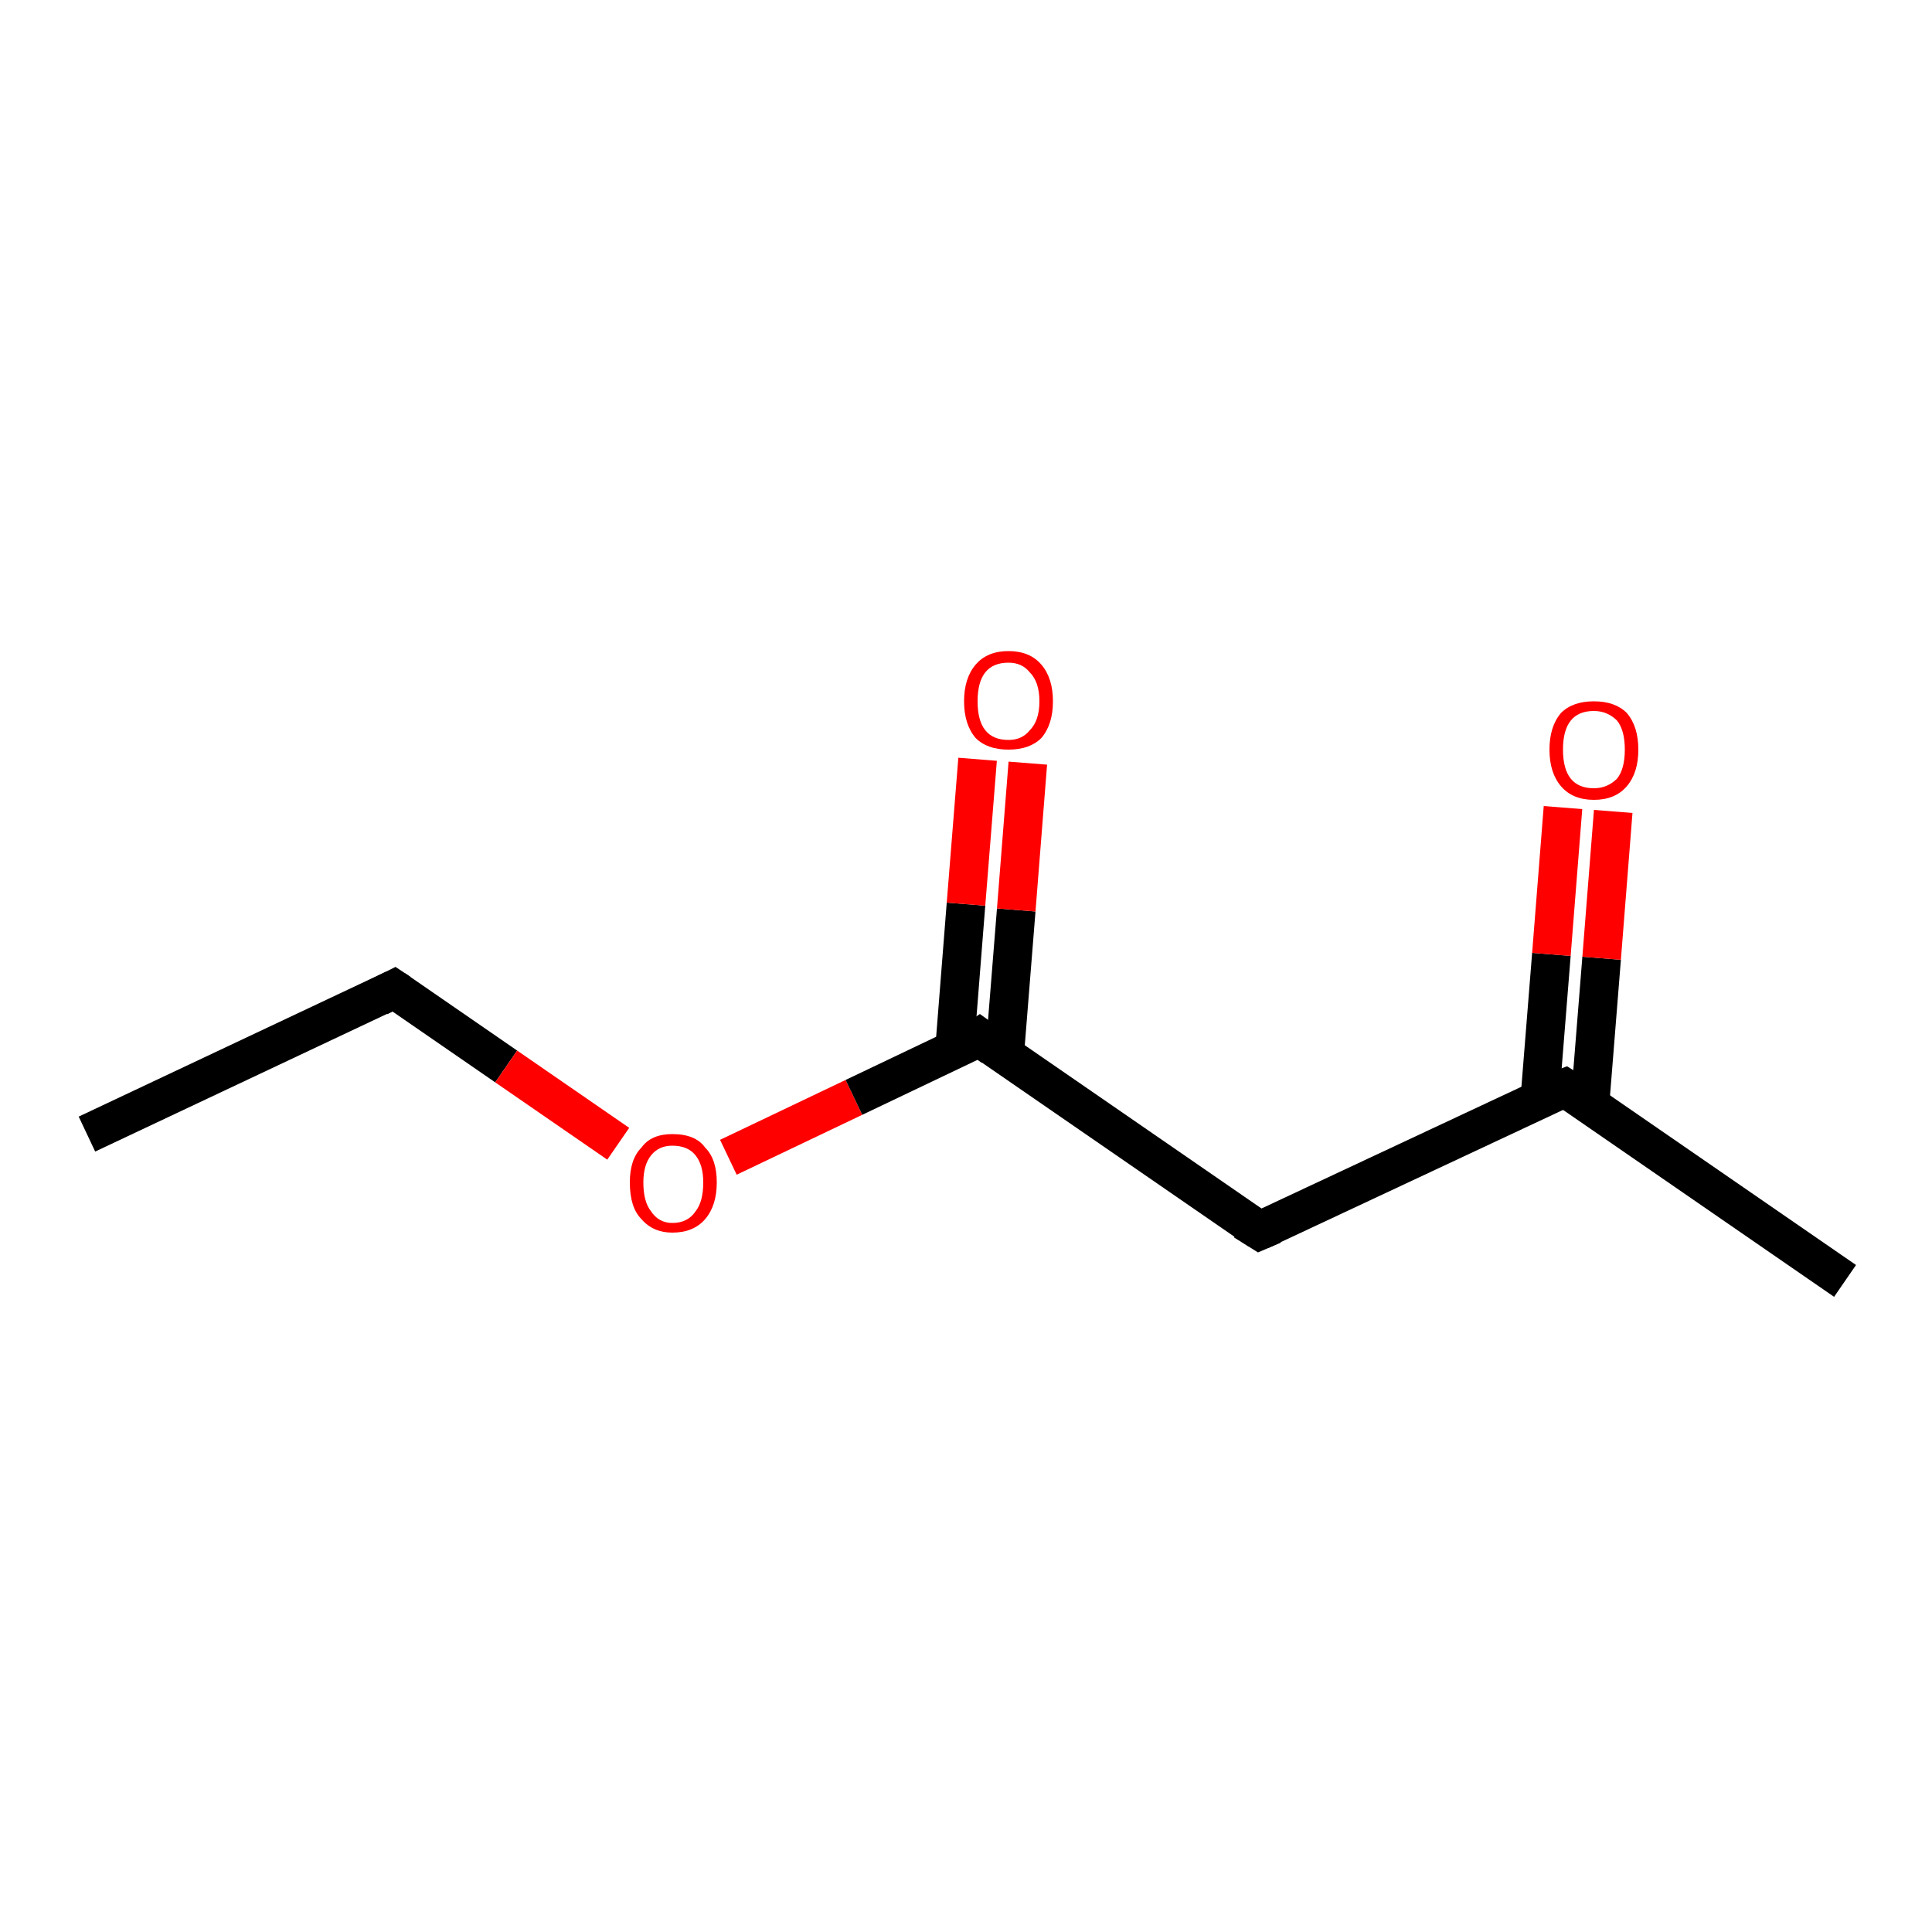 <ns0:svg xmlns:ns0="http://www.w3.org/2000/svg" version="1.1" baseProfile="full" xml:space="preserve" width="100" height="100" viewBox="0 0 100 100">

<ns0:rect style="opacity:1.0;fill:#FFFFFF;stroke:none" width="100.0" height="100.0" x="0.0" y="0.0"> </ns0:rect>
<ns0:path class="bond-0 atom-0 atom-1" d="M 4.5,58.7 L 20.4,51.2" style="fill:none;fill-rule:evenodd;stroke:#000000;stroke-width:2.0px;stroke-linecap:butt;stroke-linejoin:miter;stroke-opacity:1" />
<ns0:path class="bond-1 atom-1 atom-2" d="M 20.4,51.2 L 26.2,55.2" style="fill:none;fill-rule:evenodd;stroke:#000000;stroke-width:2.0px;stroke-linecap:butt;stroke-linejoin:miter;stroke-opacity:1" />
<ns0:path class="bond-1 atom-1 atom-2" d="M 26.2,55.2 L 32.0,59.2" style="fill:none;fill-rule:evenodd;stroke:#FF0000;stroke-width:2.0px;stroke-linecap:butt;stroke-linejoin:miter;stroke-opacity:1" />
<ns0:path class="bond-2 atom-2 atom-3" d="M 37.7,59.9 L 44.2,56.8" style="fill:none;fill-rule:evenodd;stroke:#FF0000;stroke-width:2.0px;stroke-linecap:butt;stroke-linejoin:miter;stroke-opacity:1" />
<ns0:path class="bond-2 atom-2 atom-3" d="M 44.2,56.8 L 50.7,53.7" style="fill:none;fill-rule:evenodd;stroke:#000000;stroke-width:2.0px;stroke-linecap:butt;stroke-linejoin:miter;stroke-opacity:1" />
<ns0:path class="bond-3 atom-3 atom-4" d="M 52.0,54.6 L 52.6,47.1" style="fill:none;fill-rule:evenodd;stroke:#000000;stroke-width:2.0px;stroke-linecap:butt;stroke-linejoin:miter;stroke-opacity:1" />
<ns0:path class="bond-3 atom-3 atom-4" d="M 52.6,47.1 L 53.2,39.5" style="fill:none;fill-rule:evenodd;stroke:#FF0000;stroke-width:2.0px;stroke-linecap:butt;stroke-linejoin:miter;stroke-opacity:1" />
<ns0:path class="bond-3 atom-3 atom-4" d="M 49.4,54.4 L 50.0,46.8" style="fill:none;fill-rule:evenodd;stroke:#000000;stroke-width:2.0px;stroke-linecap:butt;stroke-linejoin:miter;stroke-opacity:1" />
<ns0:path class="bond-3 atom-3 atom-4" d="M 50.0,46.8 L 50.6,39.3" style="fill:none;fill-rule:evenodd;stroke:#FF0000;stroke-width:2.0px;stroke-linecap:butt;stroke-linejoin:miter;stroke-opacity:1" />
<ns0:path class="bond-4 atom-3 atom-5" d="M 50.7,53.7 L 65.2,63.7" style="fill:none;fill-rule:evenodd;stroke:#000000;stroke-width:2.0px;stroke-linecap:butt;stroke-linejoin:miter;stroke-opacity:1" />
<ns0:path class="bond-5 atom-5 atom-6" d="M 65.2,63.7 L 81.0,56.3" style="fill:none;fill-rule:evenodd;stroke:#000000;stroke-width:2.0px;stroke-linecap:butt;stroke-linejoin:miter;stroke-opacity:1" />
<ns0:path class="bond-6 atom-6 atom-7" d="M 82.3,57.1 L 82.9,49.6" style="fill:none;fill-rule:evenodd;stroke:#000000;stroke-width:2.0px;stroke-linecap:butt;stroke-linejoin:miter;stroke-opacity:1" />
<ns0:path class="bond-6 atom-6 atom-7" d="M 82.9,49.6 L 83.5,42.0" style="fill:none;fill-rule:evenodd;stroke:#FF0000;stroke-width:2.0px;stroke-linecap:butt;stroke-linejoin:miter;stroke-opacity:1" />
<ns0:path class="bond-6 atom-6 atom-7" d="M 79.7,56.9 L 80.3,49.4" style="fill:none;fill-rule:evenodd;stroke:#000000;stroke-width:2.0px;stroke-linecap:butt;stroke-linejoin:miter;stroke-opacity:1" />
<ns0:path class="bond-6 atom-6 atom-7" d="M 80.3,49.4 L 80.9,41.8" style="fill:none;fill-rule:evenodd;stroke:#FF0000;stroke-width:2.0px;stroke-linecap:butt;stroke-linejoin:miter;stroke-opacity:1" />
<ns0:path class="bond-7 atom-6 atom-8" d="M 81.0,56.3 L 95.5,66.3" style="fill:none;fill-rule:evenodd;stroke:#000000;stroke-width:2.0px;stroke-linecap:butt;stroke-linejoin:miter;stroke-opacity:1" />
<ns0:path d="M 19.6,51.6 L 20.4,51.2 L 20.7,51.4" style="fill:none;stroke:#000000;stroke-width:2.0px;stroke-linecap:butt;stroke-linejoin:miter;stroke-opacity:1;" />
<ns0:path d="M 50.4,53.9 L 50.7,53.7 L 51.4,54.2" style="fill:none;stroke:#000000;stroke-width:2.0px;stroke-linecap:butt;stroke-linejoin:miter;stroke-opacity:1;" />
<ns0:path d="M 64.4,63.2 L 65.2,63.7 L 65.9,63.4" style="fill:none;stroke:#000000;stroke-width:2.0px;stroke-linecap:butt;stroke-linejoin:miter;stroke-opacity:1;" />
<ns0:path d="M 80.2,56.6 L 81.0,56.3 L 81.8,56.8" style="fill:none;stroke:#000000;stroke-width:2.0px;stroke-linecap:butt;stroke-linejoin:miter;stroke-opacity:1;" />
<ns0:path class="atom-2" d="M 32.6 61.2 Q 32.6 60.0, 33.2 59.4 Q 33.7 58.7, 34.8 58.7 Q 36.0 58.7, 36.5 59.4 Q 37.1 60.0, 37.1 61.2 Q 37.1 62.4, 36.5 63.1 Q 35.9 63.8, 34.8 63.8 Q 33.8 63.8, 33.2 63.1 Q 32.6 62.5, 32.6 61.2 M 34.8 63.3 Q 35.6 63.3, 36.0 62.7 Q 36.4 62.2, 36.4 61.2 Q 36.4 60.3, 36.0 59.8 Q 35.6 59.3, 34.8 59.3 Q 34.1 59.3, 33.7 59.8 Q 33.3 60.3, 33.3 61.2 Q 33.3 62.2, 33.7 62.7 Q 34.1 63.3, 34.8 63.3 " fill="#FF0000" />
<ns0:path class="atom-4" d="M 49.9 36.3 Q 49.9 35.1, 50.5 34.4 Q 51.1 33.7, 52.2 33.7 Q 53.3 33.7, 53.9 34.4 Q 54.5 35.1, 54.5 36.3 Q 54.5 37.5, 53.9 38.2 Q 53.3 38.8, 52.2 38.8 Q 51.1 38.8, 50.5 38.2 Q 49.9 37.5, 49.9 36.3 M 52.2 38.3 Q 52.9 38.3, 53.3 37.8 Q 53.8 37.3, 53.8 36.3 Q 53.8 35.3, 53.3 34.8 Q 52.9 34.3, 52.2 34.3 Q 51.4 34.3, 51.0 34.8 Q 50.6 35.3, 50.6 36.3 Q 50.6 37.3, 51.0 37.8 Q 51.4 38.3, 52.2 38.3 " fill="#FF0000" />
<ns0:path class="atom-7" d="M 80.2 38.8 Q 80.2 37.6, 80.8 36.9 Q 81.4 36.3, 82.5 36.3 Q 83.6 36.3, 84.2 36.9 Q 84.8 37.6, 84.8 38.8 Q 84.8 40.0, 84.2 40.7 Q 83.6 41.4, 82.5 41.4 Q 81.4 41.4, 80.8 40.7 Q 80.2 40.0, 80.2 38.8 M 82.5 40.8 Q 83.2 40.8, 83.7 40.3 Q 84.1 39.8, 84.1 38.8 Q 84.1 37.8, 83.7 37.3 Q 83.2 36.8, 82.5 36.8 Q 81.7 36.8, 81.3 37.3 Q 80.9 37.8, 80.9 38.8 Q 80.9 39.8, 81.3 40.3 Q 81.7 40.8, 82.5 40.8 " fill="#FF0000" />
</ns0:svg>